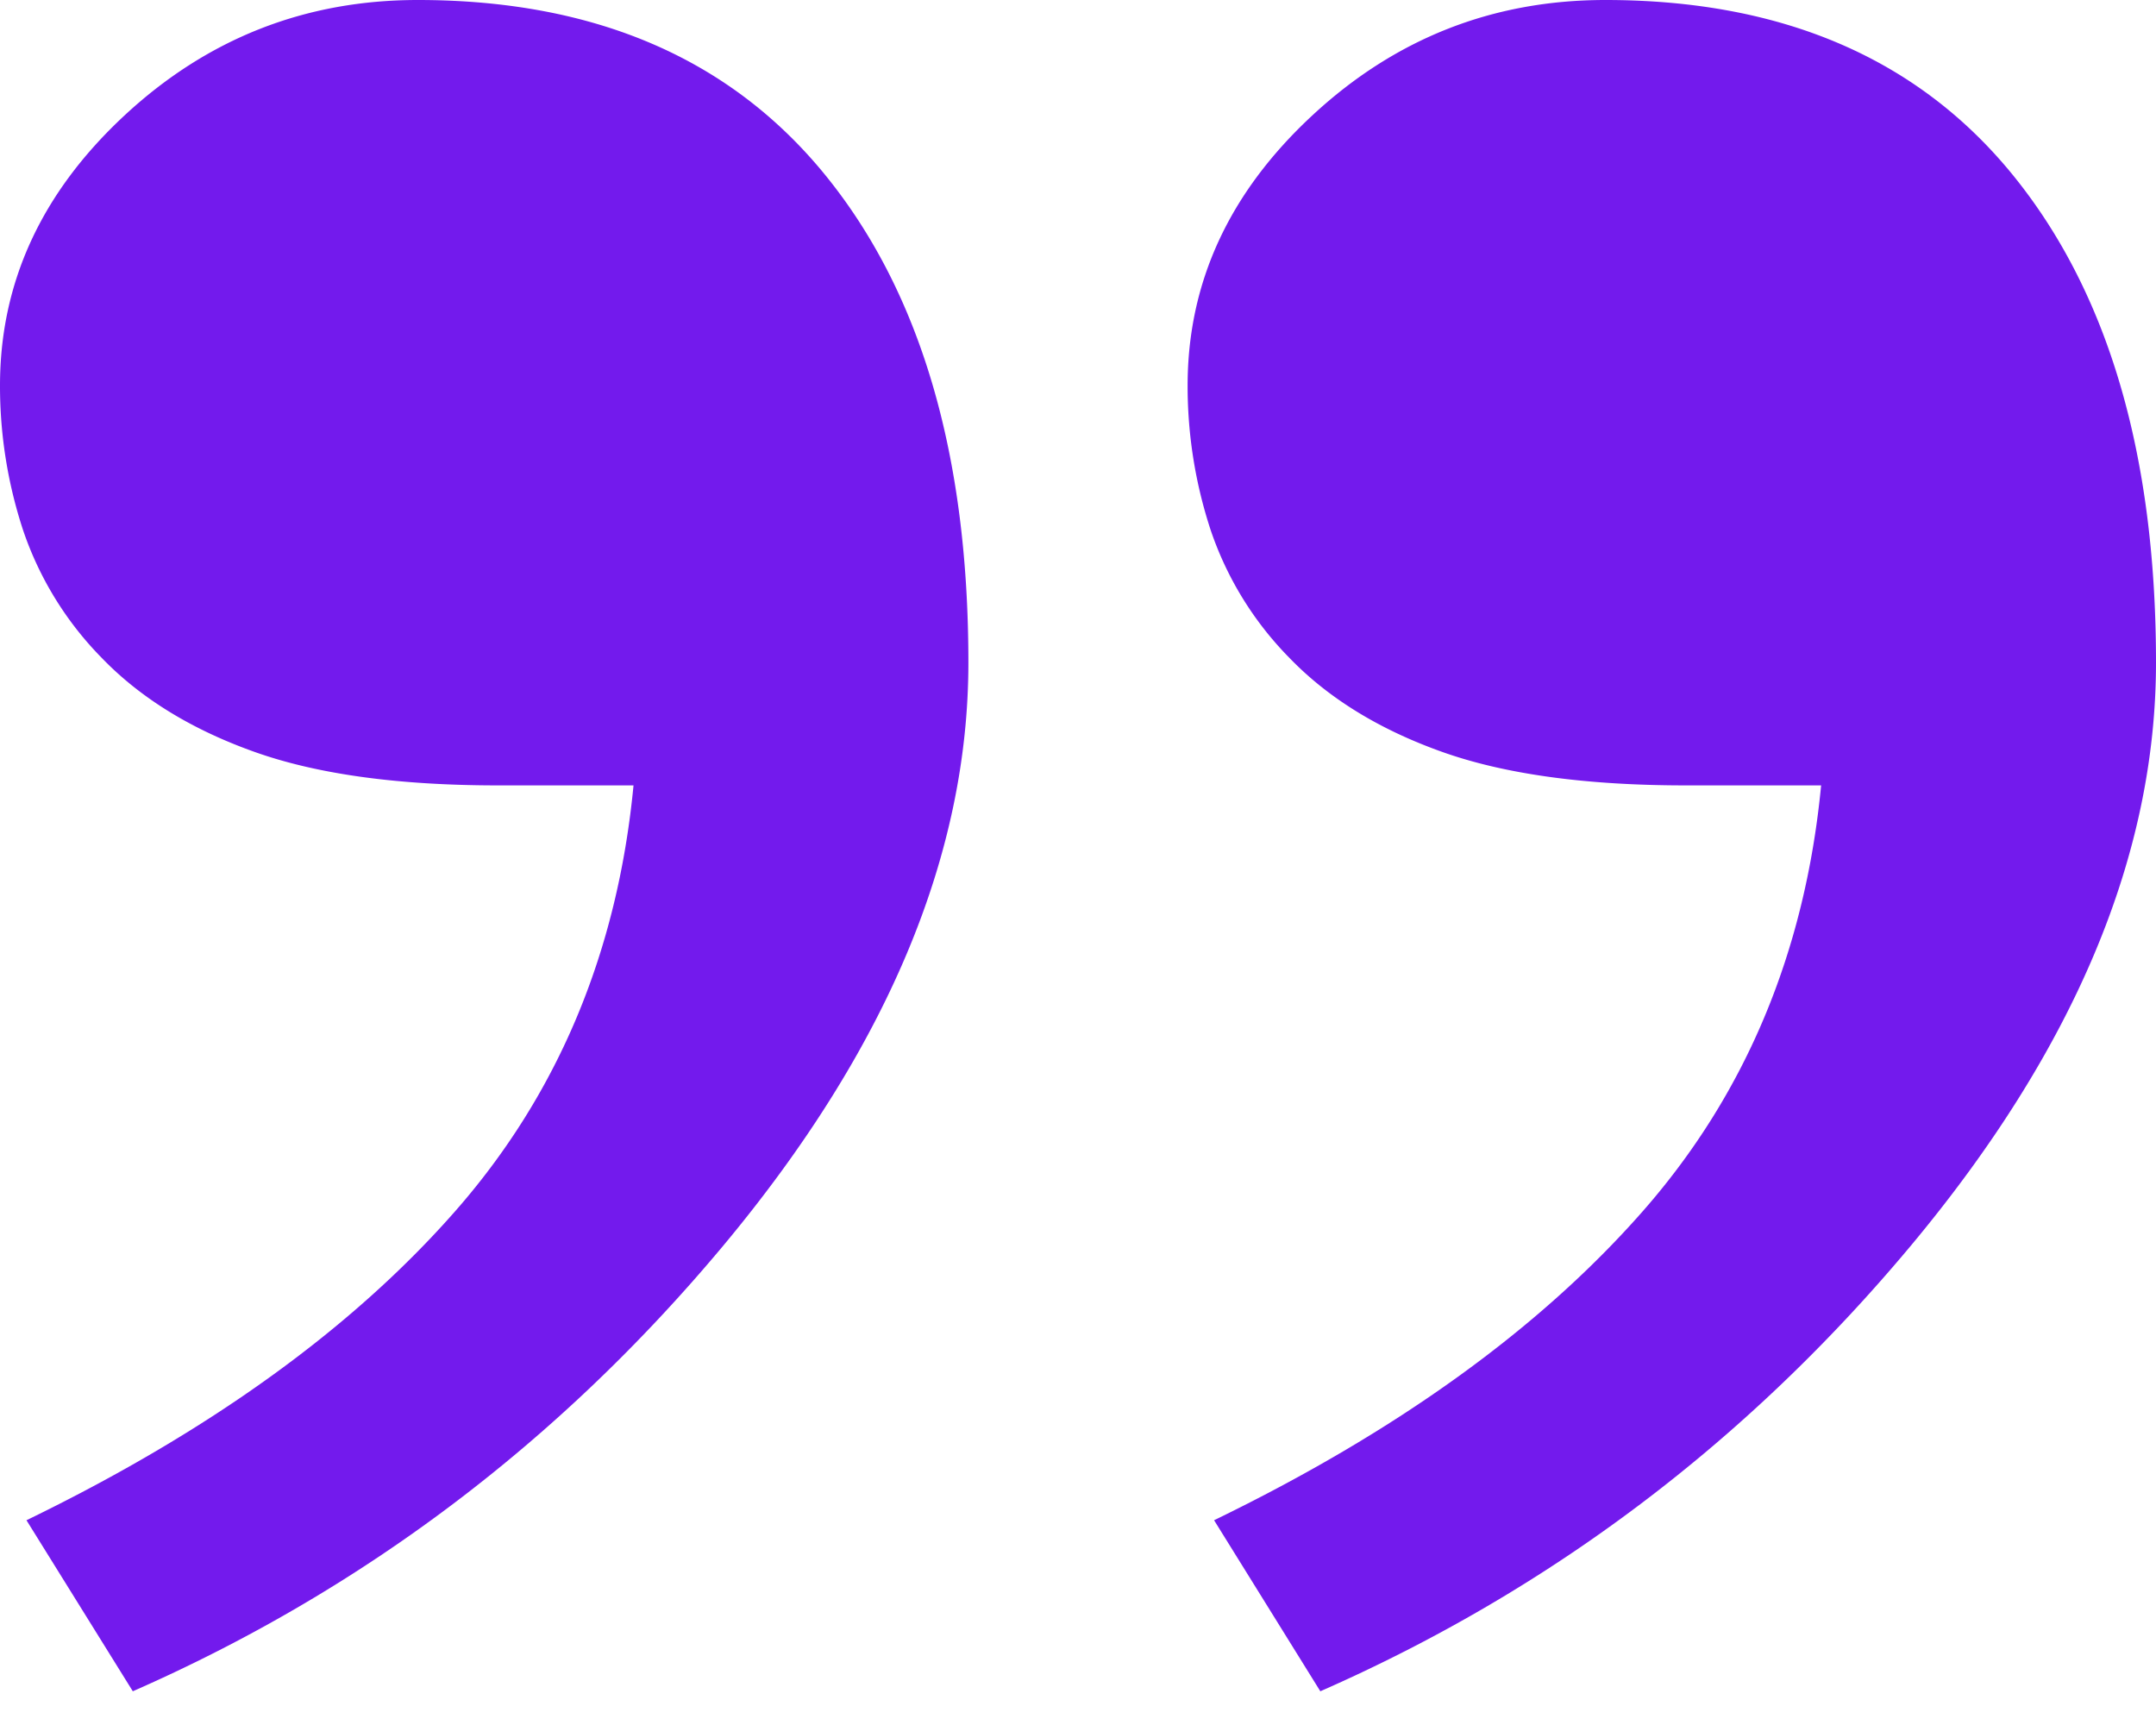 <svg xmlns="http://www.w3.org/2000/svg" width="25" height="20" viewBox="0 0 25 20">
    <path fill="#731AED" fill-rule="evenodd" d="M0 4.47C0 3.276.481 2.234 1.442 1.34 2.403.447 3.538 0 4.845 0c2.052 0 3.63.68 4.732 2.039 1.102 1.36 1.652 3.24 1.652 5.643 0 2.234-.947 4.487-2.842 6.76-1.896 2.27-4.177 3.994-6.847 5.167L.307 17.626c2.113-1.025 3.768-2.216 4.964-3.575 1.197-1.36 1.889-3.009 2.075-4.945h-1.57c-1.16 0-2.103-.13-2.832-.391-.728-.26-1.318-.624-1.767-1.09a3.887 3.887 0 0 1-.91-1.48A5.341 5.341 0 0 1 0 4.47m13.771 0c0-1.192.48-2.234 1.442-3.128C16.175.447 17.309 0 18.615 0c2.054 0 3.632.68 4.733 2.039C24.449 3.399 25 5.279 25 7.682c0 2.234-.946 4.487-2.842 6.76-1.896 2.27-4.178 3.994-6.848 5.167l-1.232-1.983c2.113-1.025 3.768-2.216 4.964-3.575 1.197-1.36 1.888-3.009 2.075-4.945h-1.57c-1.158 0-2.103-.13-2.832-.391-.728-.26-1.317-.624-1.766-1.09a3.88 3.88 0 0 1-.911-1.48 5.341 5.341 0 0 1-.267-1.676"/>
</svg>

